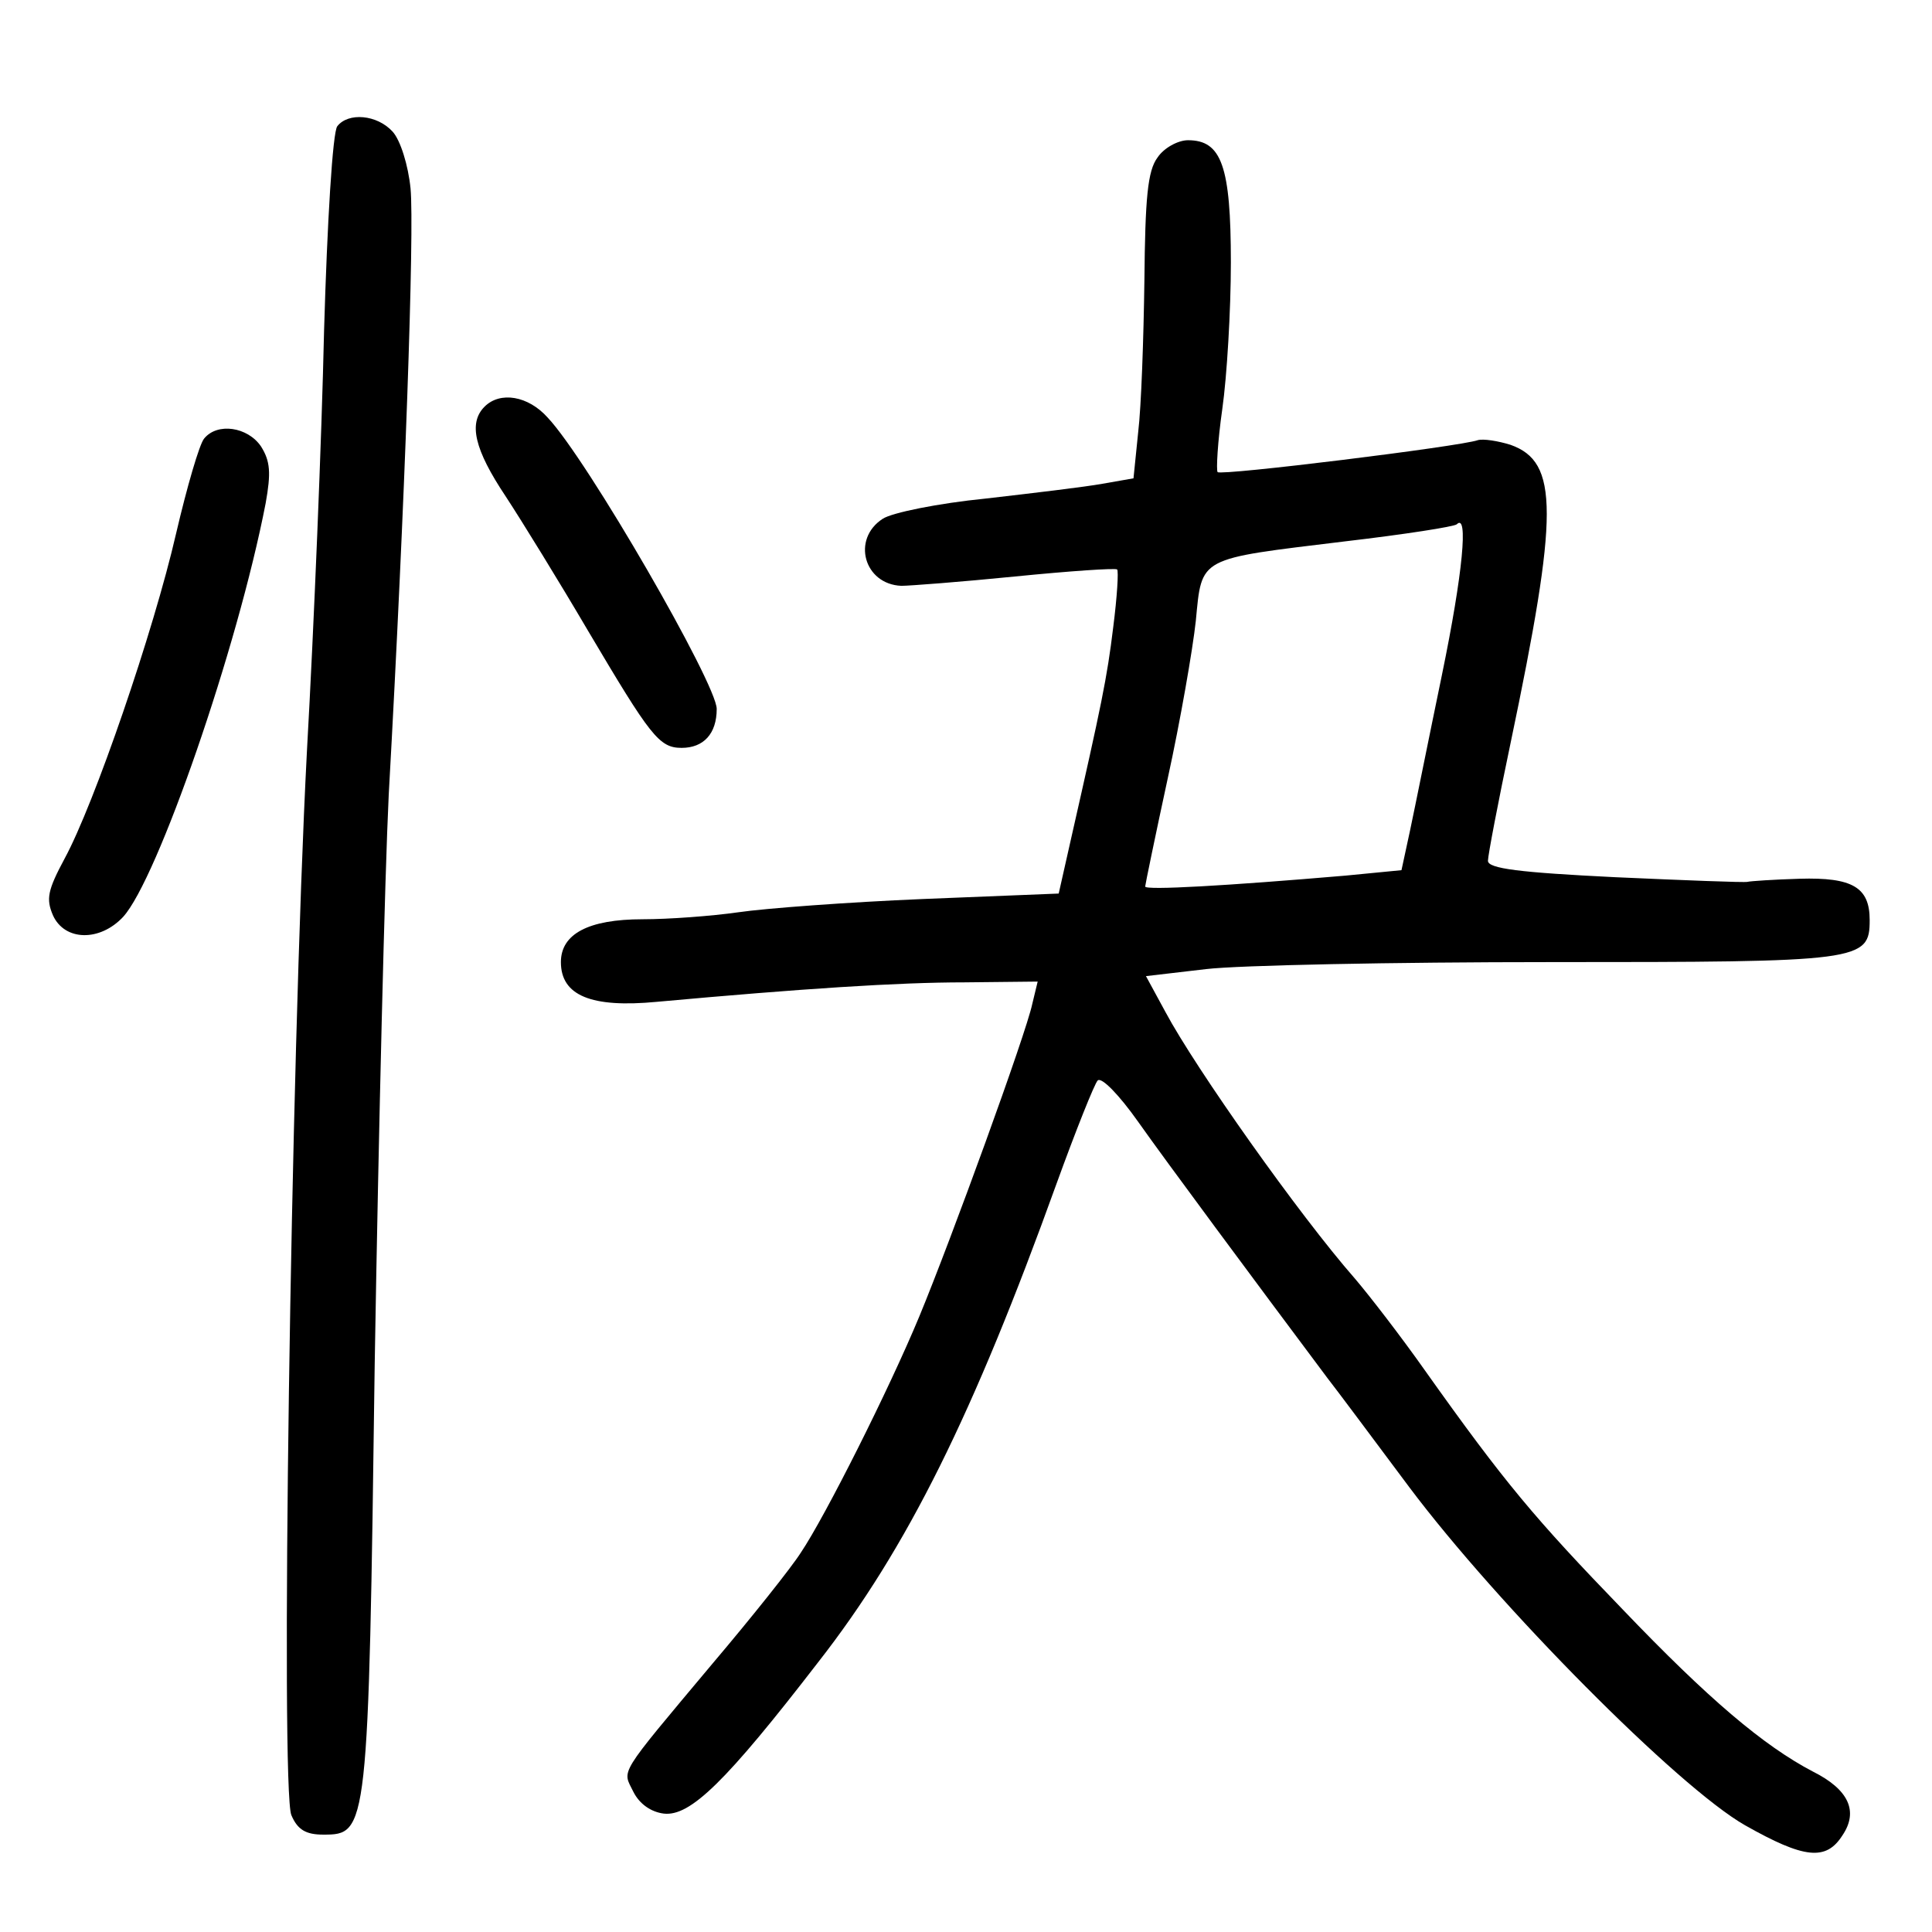 <?xml version="1.0" standalone="no"?>
<!DOCTYPE svg PUBLIC "-//W3C//DTD SVG 20010904//EN"
 "http://www.w3.org/TR/2001/REC-SVG-20010904/DTD/svg10.dtd">
<svg version="1.0" xmlns="http://www.w3.org/2000/svg"
 width="248pt" height="248pt" viewBox="0 0 248 248"
 preserveAspectRatio="xMidYMid meet">
<g transform="translate(0,248) scale(0.1,-0.1)"
fill="#000000" stroke="none">
<path d="M433 2318 c-6 -7 -13 -124 -17 -262 -3 -137 -13 -380 -22 -540 -21
-403 -34 -1333 -20 -1366 8 -19 19 -25 41 -25 57 0 58 3 66 605 5 300 13 628
18 730 21 376 33 725 28 778 -3 30 -13 62 -23 73 -20 22 -57 25 -71 7z"/>
<path d="M1486 2278 c-13 -17 -16 -53 -17 -158 -1 -74 -4 -162 -8 -195 l-6
-59 -40 -7 c-22 -4 -89 -12 -150 -19 -60 -6 -120 -18 -132 -26 -40 -26 -24
-84 24 -86 10 0 76 5 146 12 70 7 129 11 131 9 2 -2 0 -35 -5 -74 -8 -66 -15
-99 -54 -271 l-16 -71 -174 -7 c-96 -4 -203 -12 -237 -17 -35 -5 -90 -9 -123
-9 -70 0 -105 -19 -105 -55 0 -43 39 -59 123 -51 187 17 310 25 395 25 l94 1
-7 -29 c-8 -38 -104 -302 -145 -401 -39 -94 -121 -257 -152 -303 -12 -19 -63
-83 -113 -142 -124 -148 -116 -136 -102 -165 8 -16 23 -26 39 -28 34 -4 80 41
198 194 115 147 200 320 306 614 25 69 49 129 53 133 5 5 28 -19 52 -53 36
-51 148 -202 243 -329 11 -14 58 -77 105 -140 114 -152 345 -385 431 -434 76
-43 104 -46 125 -13 21 31 8 59 -38 82 -63 33 -134 93 -244 208 -113 117 -151
162 -254 307 -31 44 -72 97 -90 118 -71 81 -204 269 -243 342 l-25 46 77 9
c42 5 241 9 442 9 399 0 410 1 410 54 0 42 -22 55 -90 53 -33 -1 -63 -3 -67
-4 -4 -1 -81 2 -170 6 -122 6 -163 11 -163 21 0 7 13 75 29 151 62 296 62 361
0 383 -16 5 -35 8 -42 6 -22 -8 -330 -46 -334 -41 -2 2 0 39 6 81 6 42 11 127
11 188 0 124 -12 157 -55 157 -13 0 -31 -10 -39 -22z m365 -664 c-17 -82 -35
-172 -41 -200 l-11 -51 -72 -7 c-152 -13 -257 -19 -257 -14 0 2 13 65 29 139
16 73 32 165 36 202 8 83 2 79 191 102 77 9 141 19 144 22 15 15 8 -62 -19
-193z"/>
<path d="M622 1958 c-21 -21 -13 -55 27 -115 21 -32 69 -110 106 -173 80 -135
91 -150 120 -150 28 0 45 18 45 50 0 32 -166 320 -217 374 -25 28 -61 34 -81
14z"/>
<path d="M262 1917 c-6 -7 -22 -62 -36 -122 -29 -126 -105 -347 -143 -417 -22
-41 -24 -52 -15 -73 15 -33 60 -34 90 -2 44 48 147 345 183 531 7 39 6 54 -6
73 -17 25 -56 31 -73 10z"/>
</g>
</svg>
